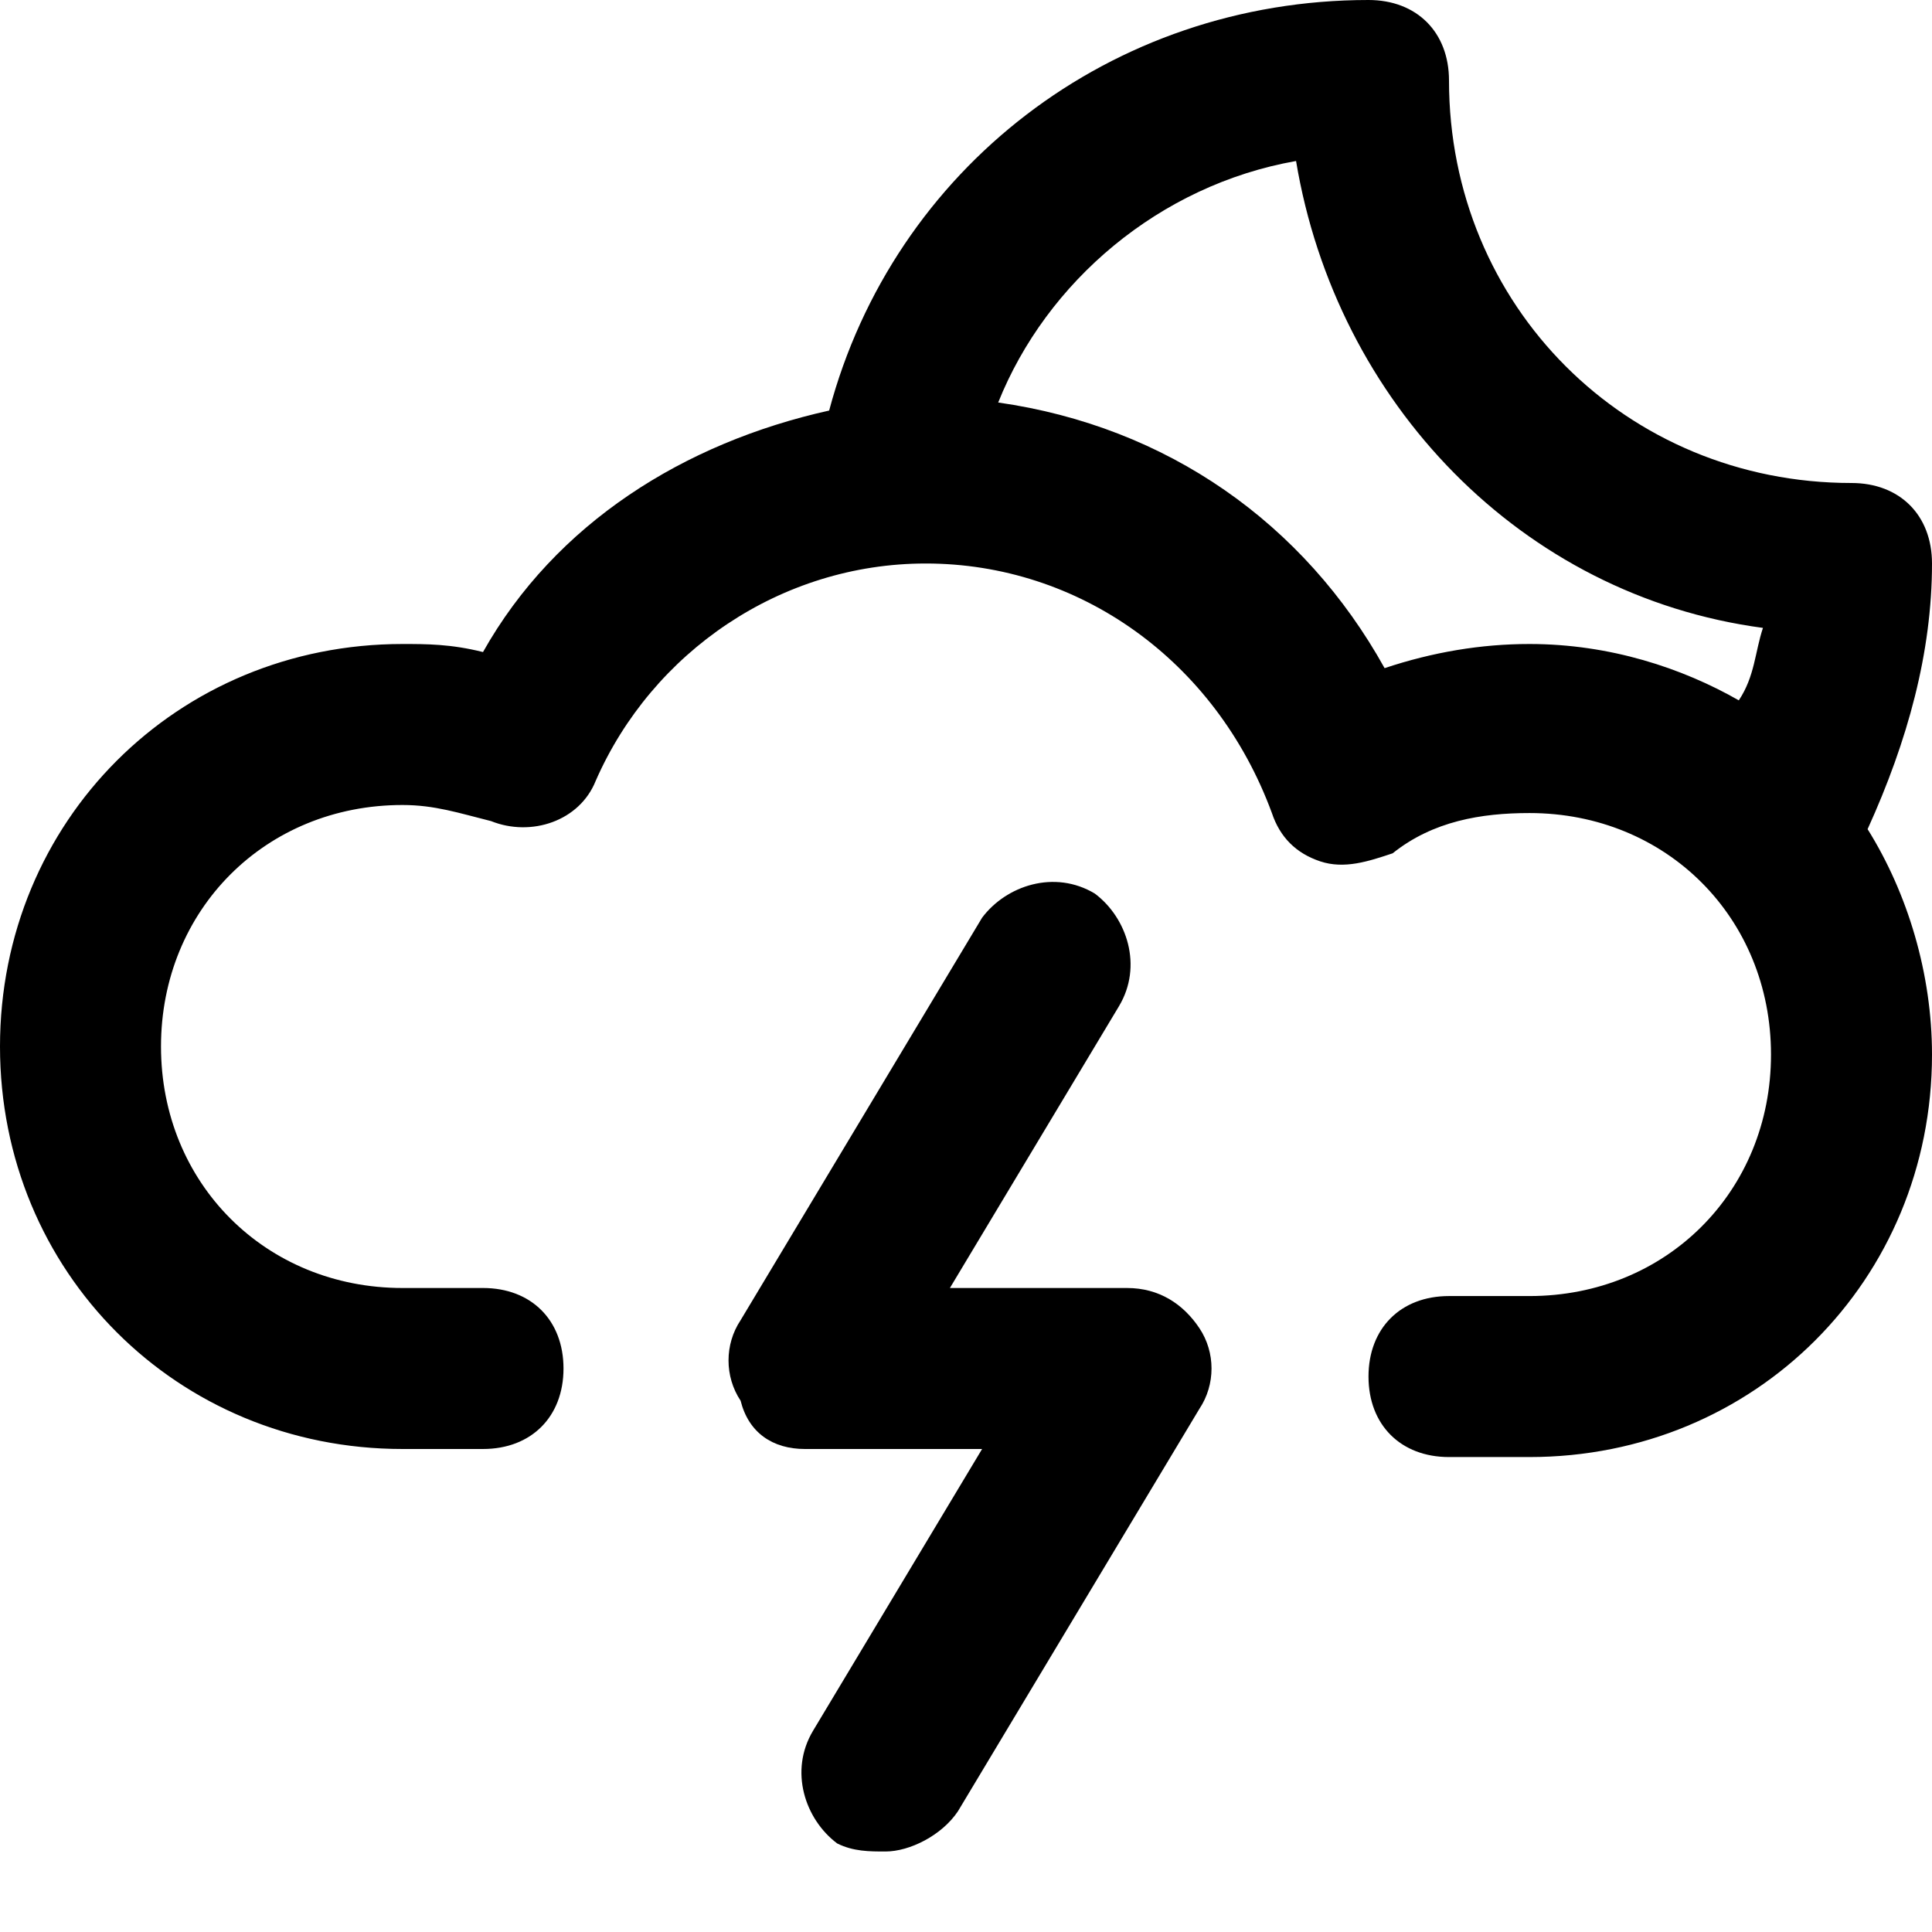 <?xml version="1.0" encoding="utf-8"?>
<!-- Generator: Adobe Illustrator 19.1.0, SVG Export Plug-In . SVG Version: 6.00 Build 0)  -->
<!DOCTYPE svg PUBLIC "-//W3C//DTD SVG 1.1//EN" "http://www.w3.org/Graphics/SVG/1.1/DTD/svg11.dtd">
<svg version="1.1" id="Layer_2" xmlns="http://www.w3.org/2000/svg" xmlns:xlink="http://www.w3.org/1999/xlink" x="0px" y="0px"
	 width="24px" height="24px" viewBox="0 0 24 24" enable-background="new 0 0 24 24" xml:space="preserve">
<path d="M23,6c-2.8,0-5-2.2-5-5c0-0.6-0.4-1-1-1c-3.2,0-5.9,2.1-6.7,5.1C8.5,5.5,6.9,6.5,6,8.1C5.6,8,5.3,8,5,8c-2.8,0-5,2.2-5,5
	s2.2,5,5,5h1c0.6,0,1-0.4,1-1s-0.4-1-1-1H5c-1.7,0-3-1.3-3-3s1.3-3,3-3c0.4,0,0.7,0.1,1.1,0.2c0.5,0.2,1.1,0,1.3-0.5
	C8.1,8.1,9.7,7,11.5,7c1.9,0,3.6,1.2,4.3,3.1c0.1,0.3,0.3,0.5,0.6,0.6c0.3,0.1,0.6,0,0.9-0.1c0.5-0.4,1.1-0.5,1.7-0.5
	c1.7,0,3,1.3,3,3s-1.3,3-3,3h-1c-0.6,0-1,0.4-1,1s0.4,1,1,1h1c2.8,0,5-2.2,5-5c0-1-0.3-2-0.8-2.8C23.7,9.2,24,8.1,24,7
	C24,6.4,23.6,6,23,6z M17.2,8.3c-1-1.8-2.7-3-4.8-3.3c0.6-1.5,2-2.7,3.7-3c0.5,3,2.8,5.4,5.8,5.8c-0.1,0.3-0.1,0.6-0.3,0.9
	C20.9,8.3,20,8,19,8C18.4,8,17.8,8.1,17.2,8.3z"/>
<path d="M14,16h-2.2l2.1-3.5c0.3-0.5,0.1-1.1-0.3-1.4c-0.5-0.3-1.1-0.1-1.4,0.3l-3,5c-0.2,0.3-0.2,0.7,0,1C9.3,17.8,9.6,18,10,18
	h2.2l-2.1,3.5c-0.3,0.5-0.1,1.1,0.3,1.4C10.6,23,10.8,23,11,23c0.3,0,0.7-0.2,0.9-0.5l3-5c0.2-0.3,0.2-0.7,0-1
	C14.7,16.2,14.4,16,14,16z"/>
</svg>
